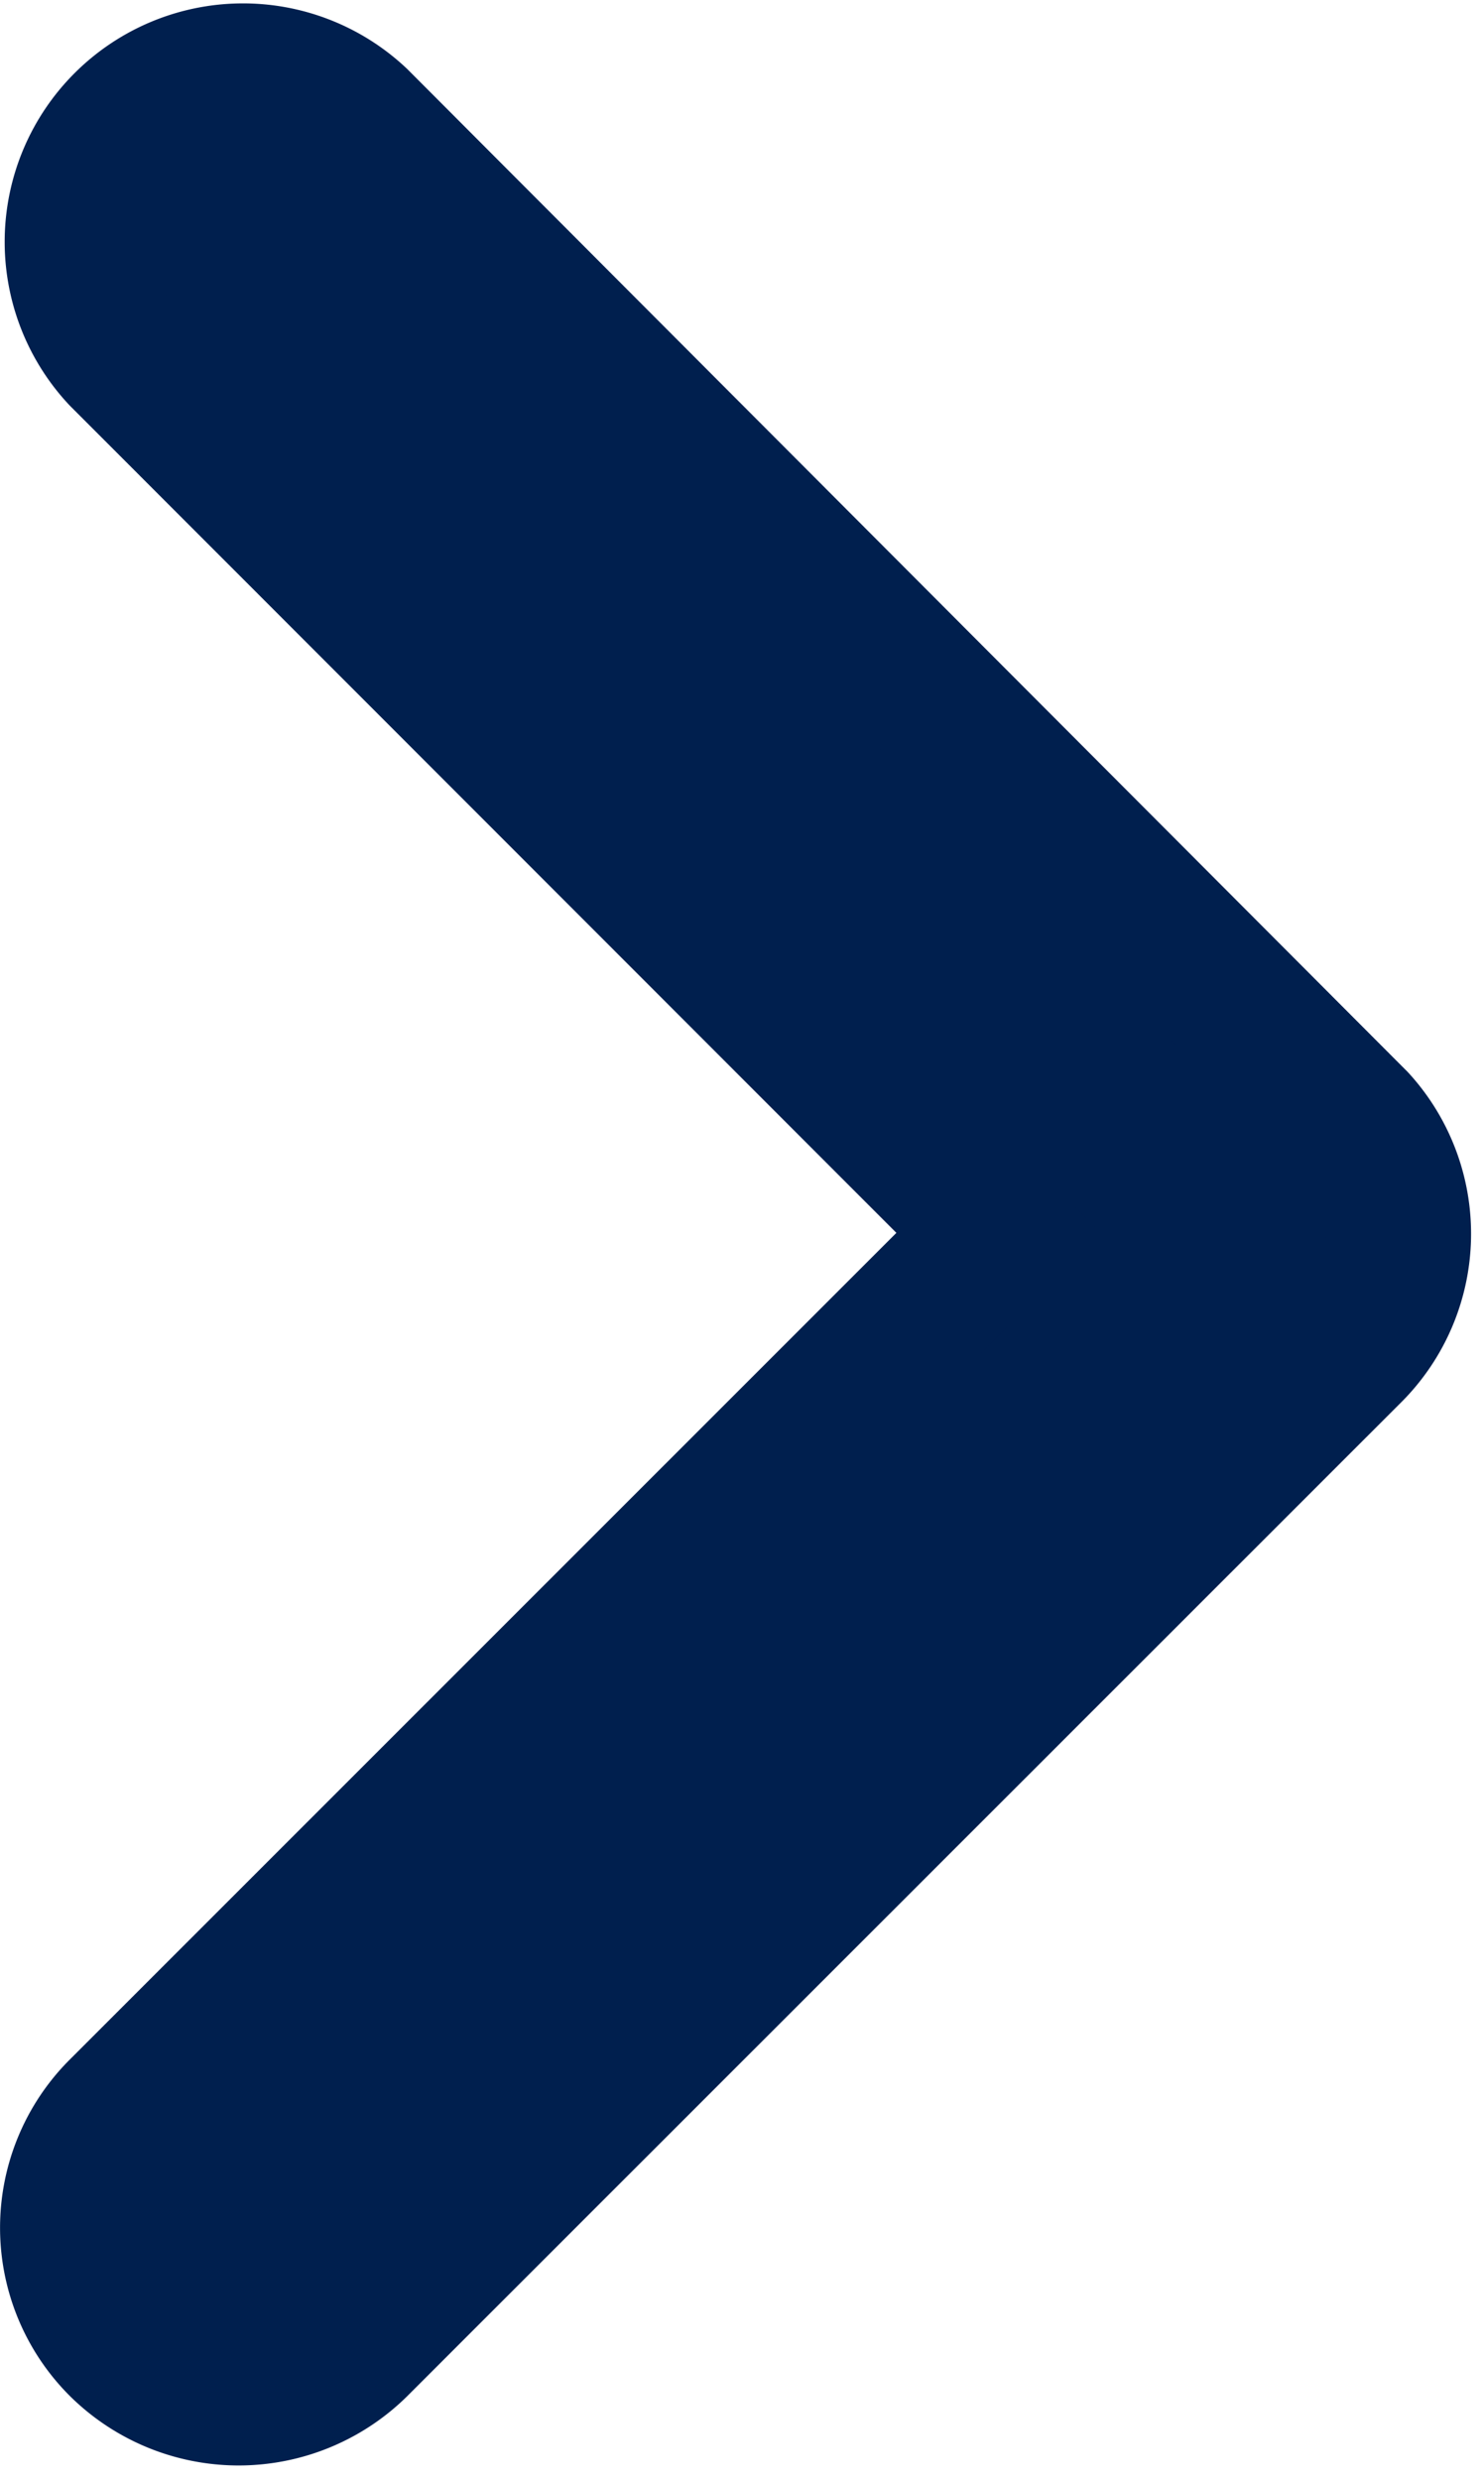 <svg xmlns="http://www.w3.org/2000/svg" width="5.118" height="8.549" viewBox="0 0 5.118 8.549">
  <path id="Icon_ionic-ios-arrow-down" data-name="Icon ionic-ios-arrow-down" d="M4,1.379,7.026,4.406a.569.569,0,0,0,.807,0,.577.577,0,0,0,0-.81L4.406.167A.571.571,0,0,0,3.618.15L.167,3.594a.572.572,0,0,0,.807.81Z" transform="translate(4.824 0.25) rotate(90)" fill="#001f4e" stroke="#001f4e" stroke-width="0.5"/>
</svg>
